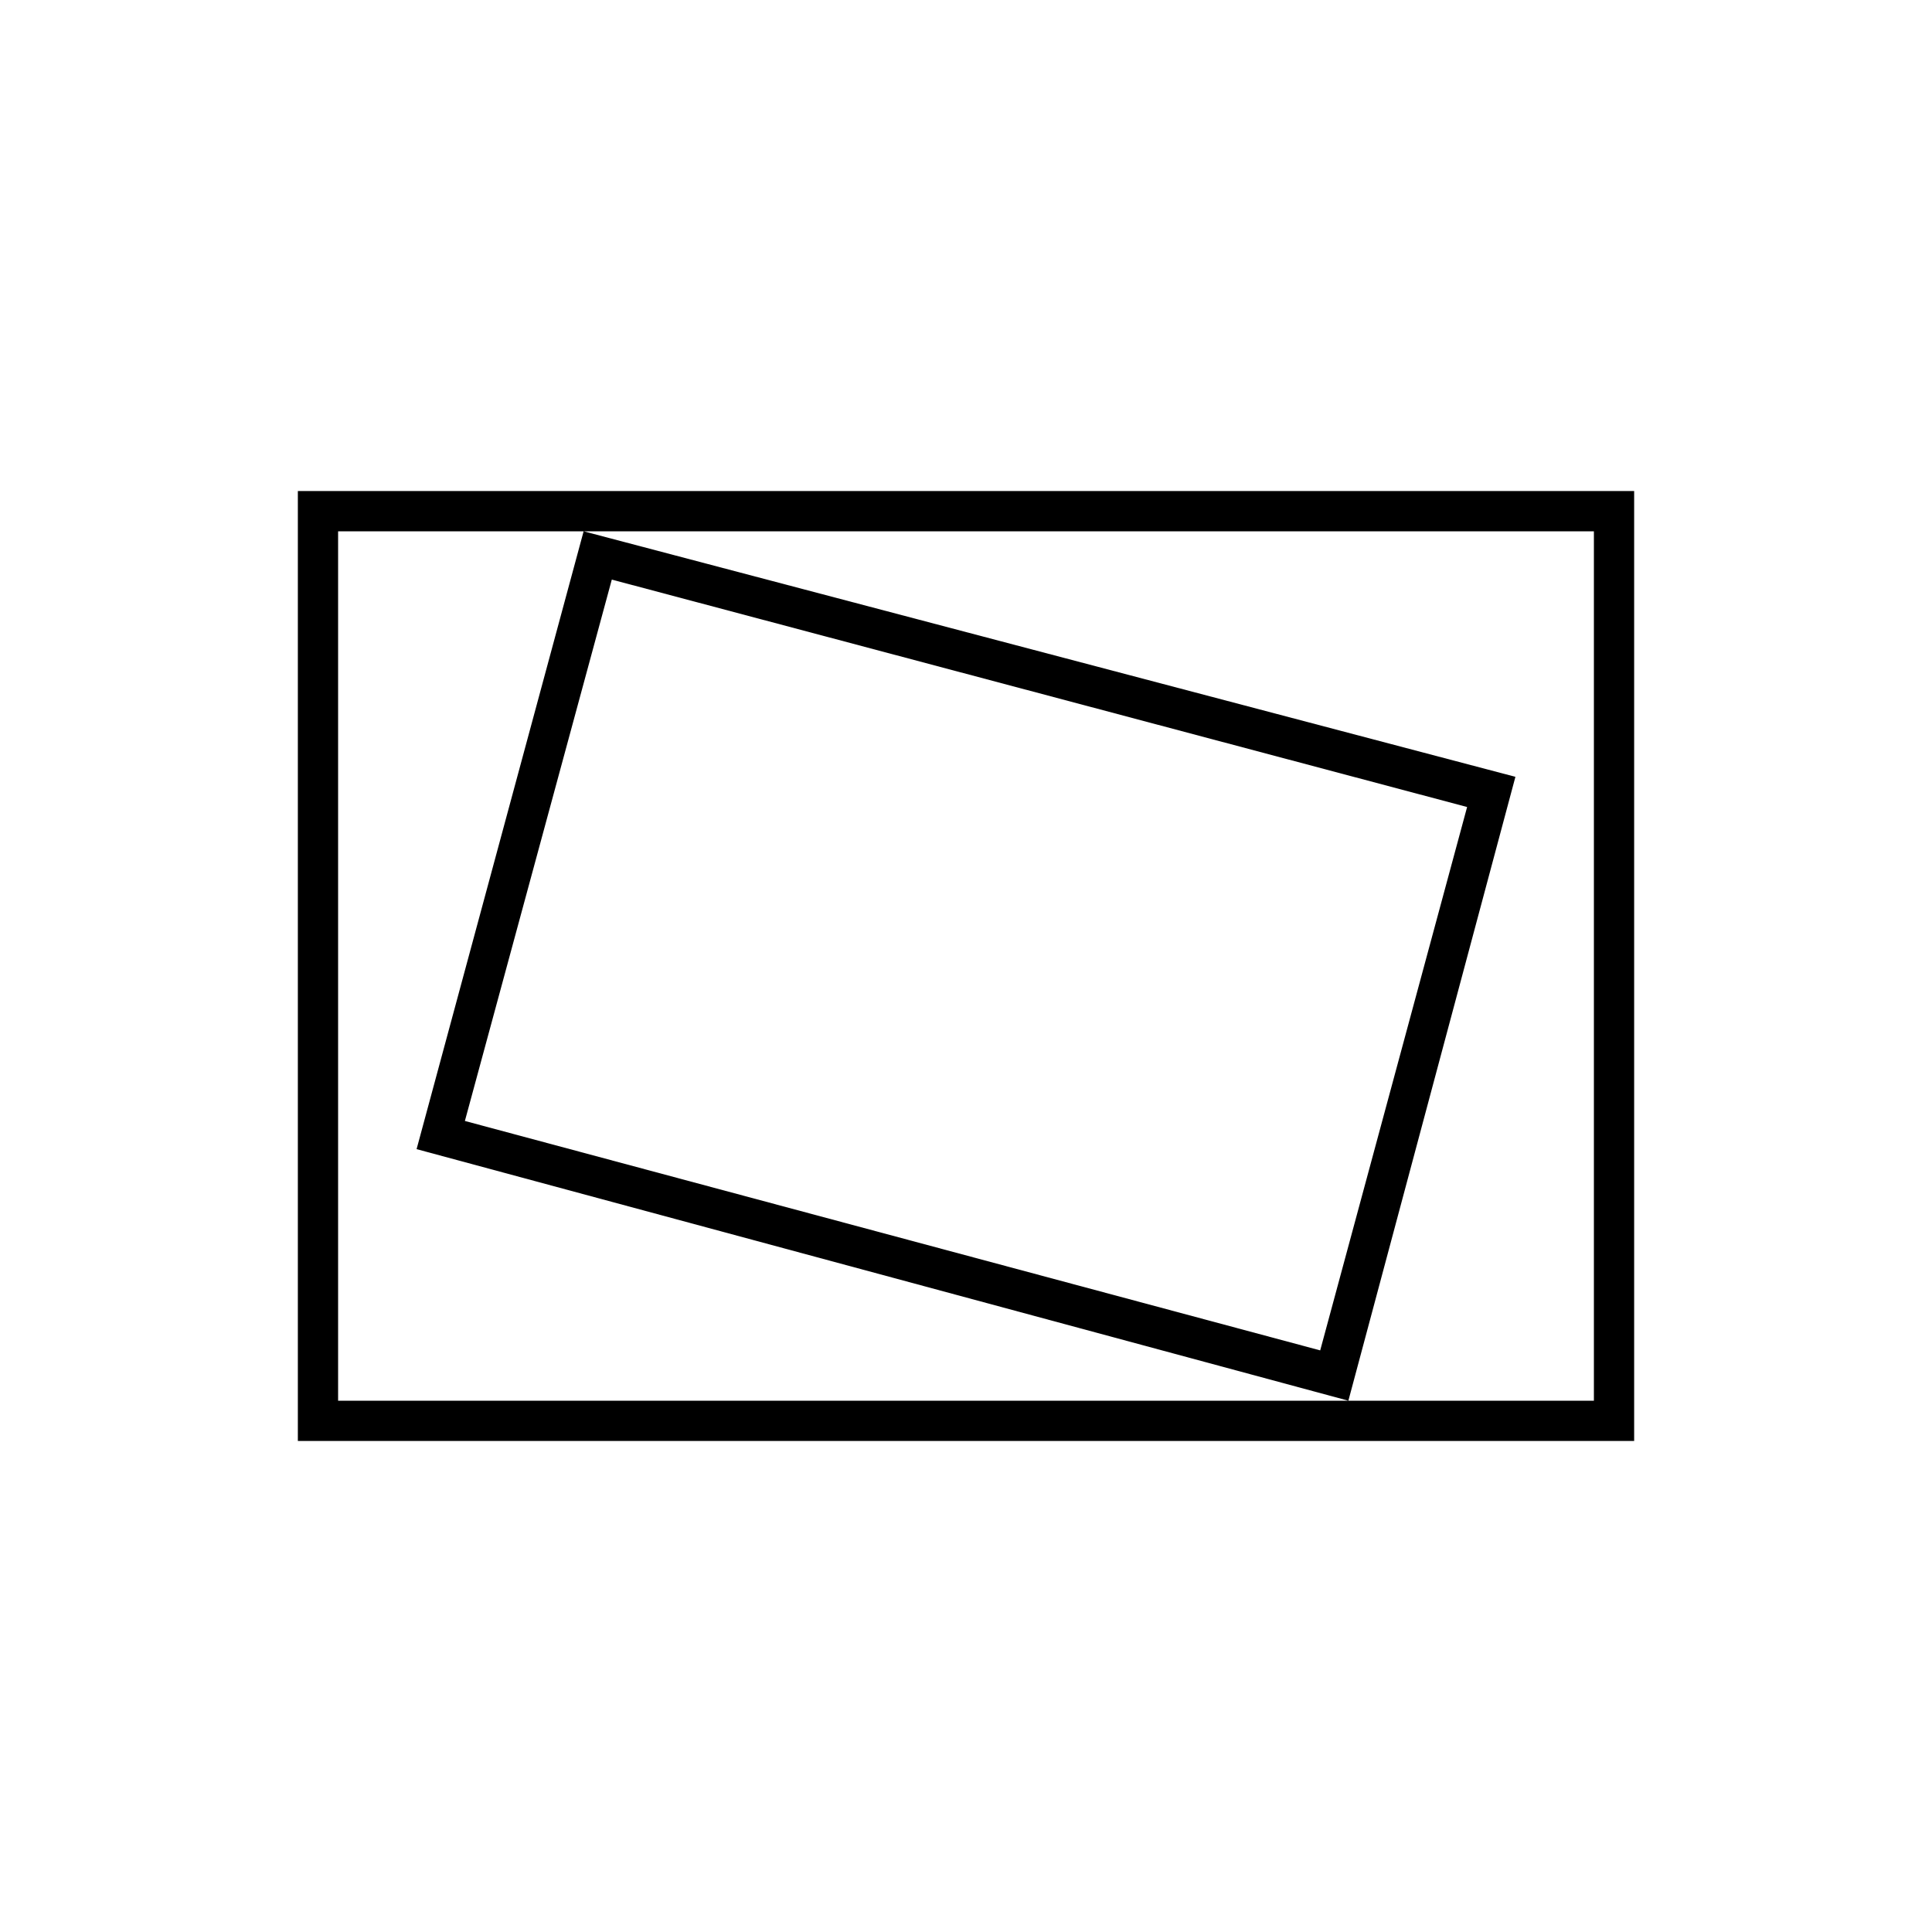 <svg xmlns="http://www.w3.org/2000/svg" height="20" viewBox="0 -960 960 960" width="20"><path d="M148-244v-472h664v472H148Zm20-20h624v-432H168v432Zm502 0 83-310-463-122-83 307 463 125Zm-14-25L231-403l73-269 425 113-73 270Zm-488 25v-432 432Z"/></svg>
